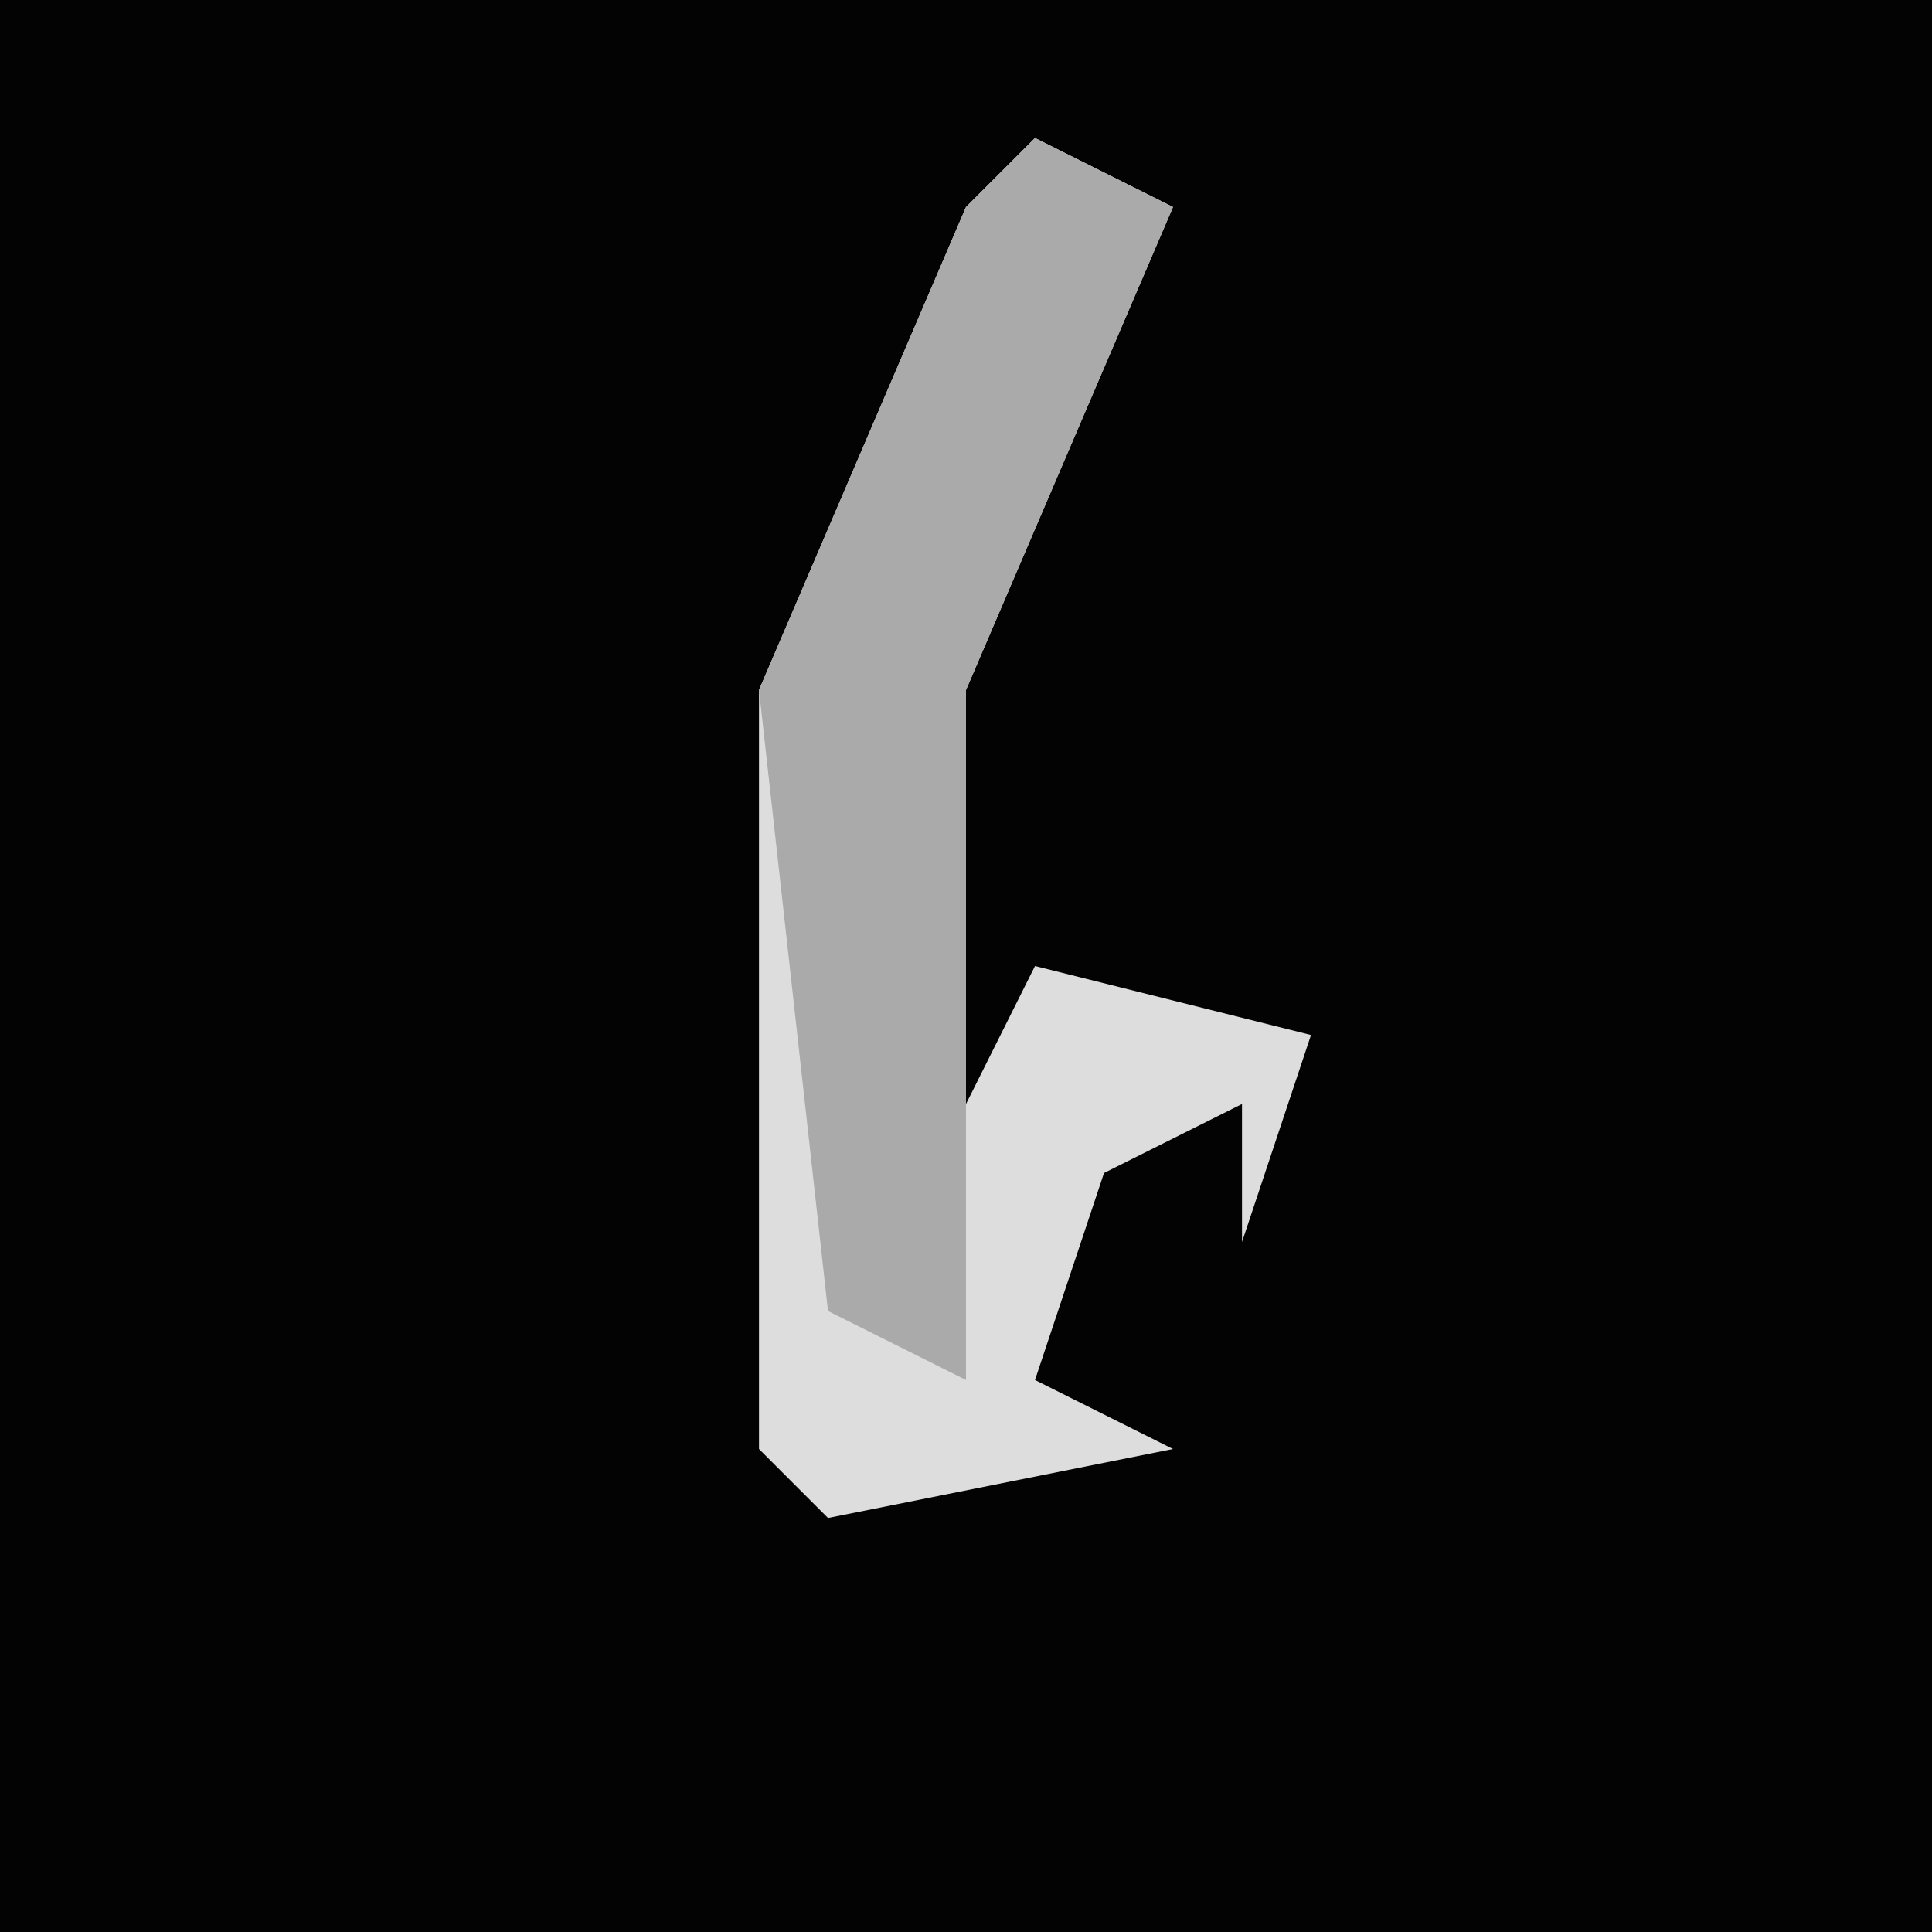 <?xml version="1.0" encoding="UTF-8"?>
<svg version="1.1" xmlns="http://www.w3.org/2000/svg" width="28" height="28">
<path d="M0,0 L28,0 L28,28 L0,28 Z " fill="#030303" transform="translate(0,0)"/>
<path d="M0,0 L2,1 L-1,8 L-1,14 L0,12 L4,13 L3,16 L3,14 L1,15 L0,18 L2,19 L-3,20 L-4,19 L-4,8 L-1,1 Z " fill="#DDDDDD" transform="translate(15,2)"/>
<path d="M0,0 L2,1 L-1,8 L-1,18 L-3,17 L-4,8 L-1,1 Z " fill="#AAAAAA" transform="translate(15,2)"/>
</svg>
